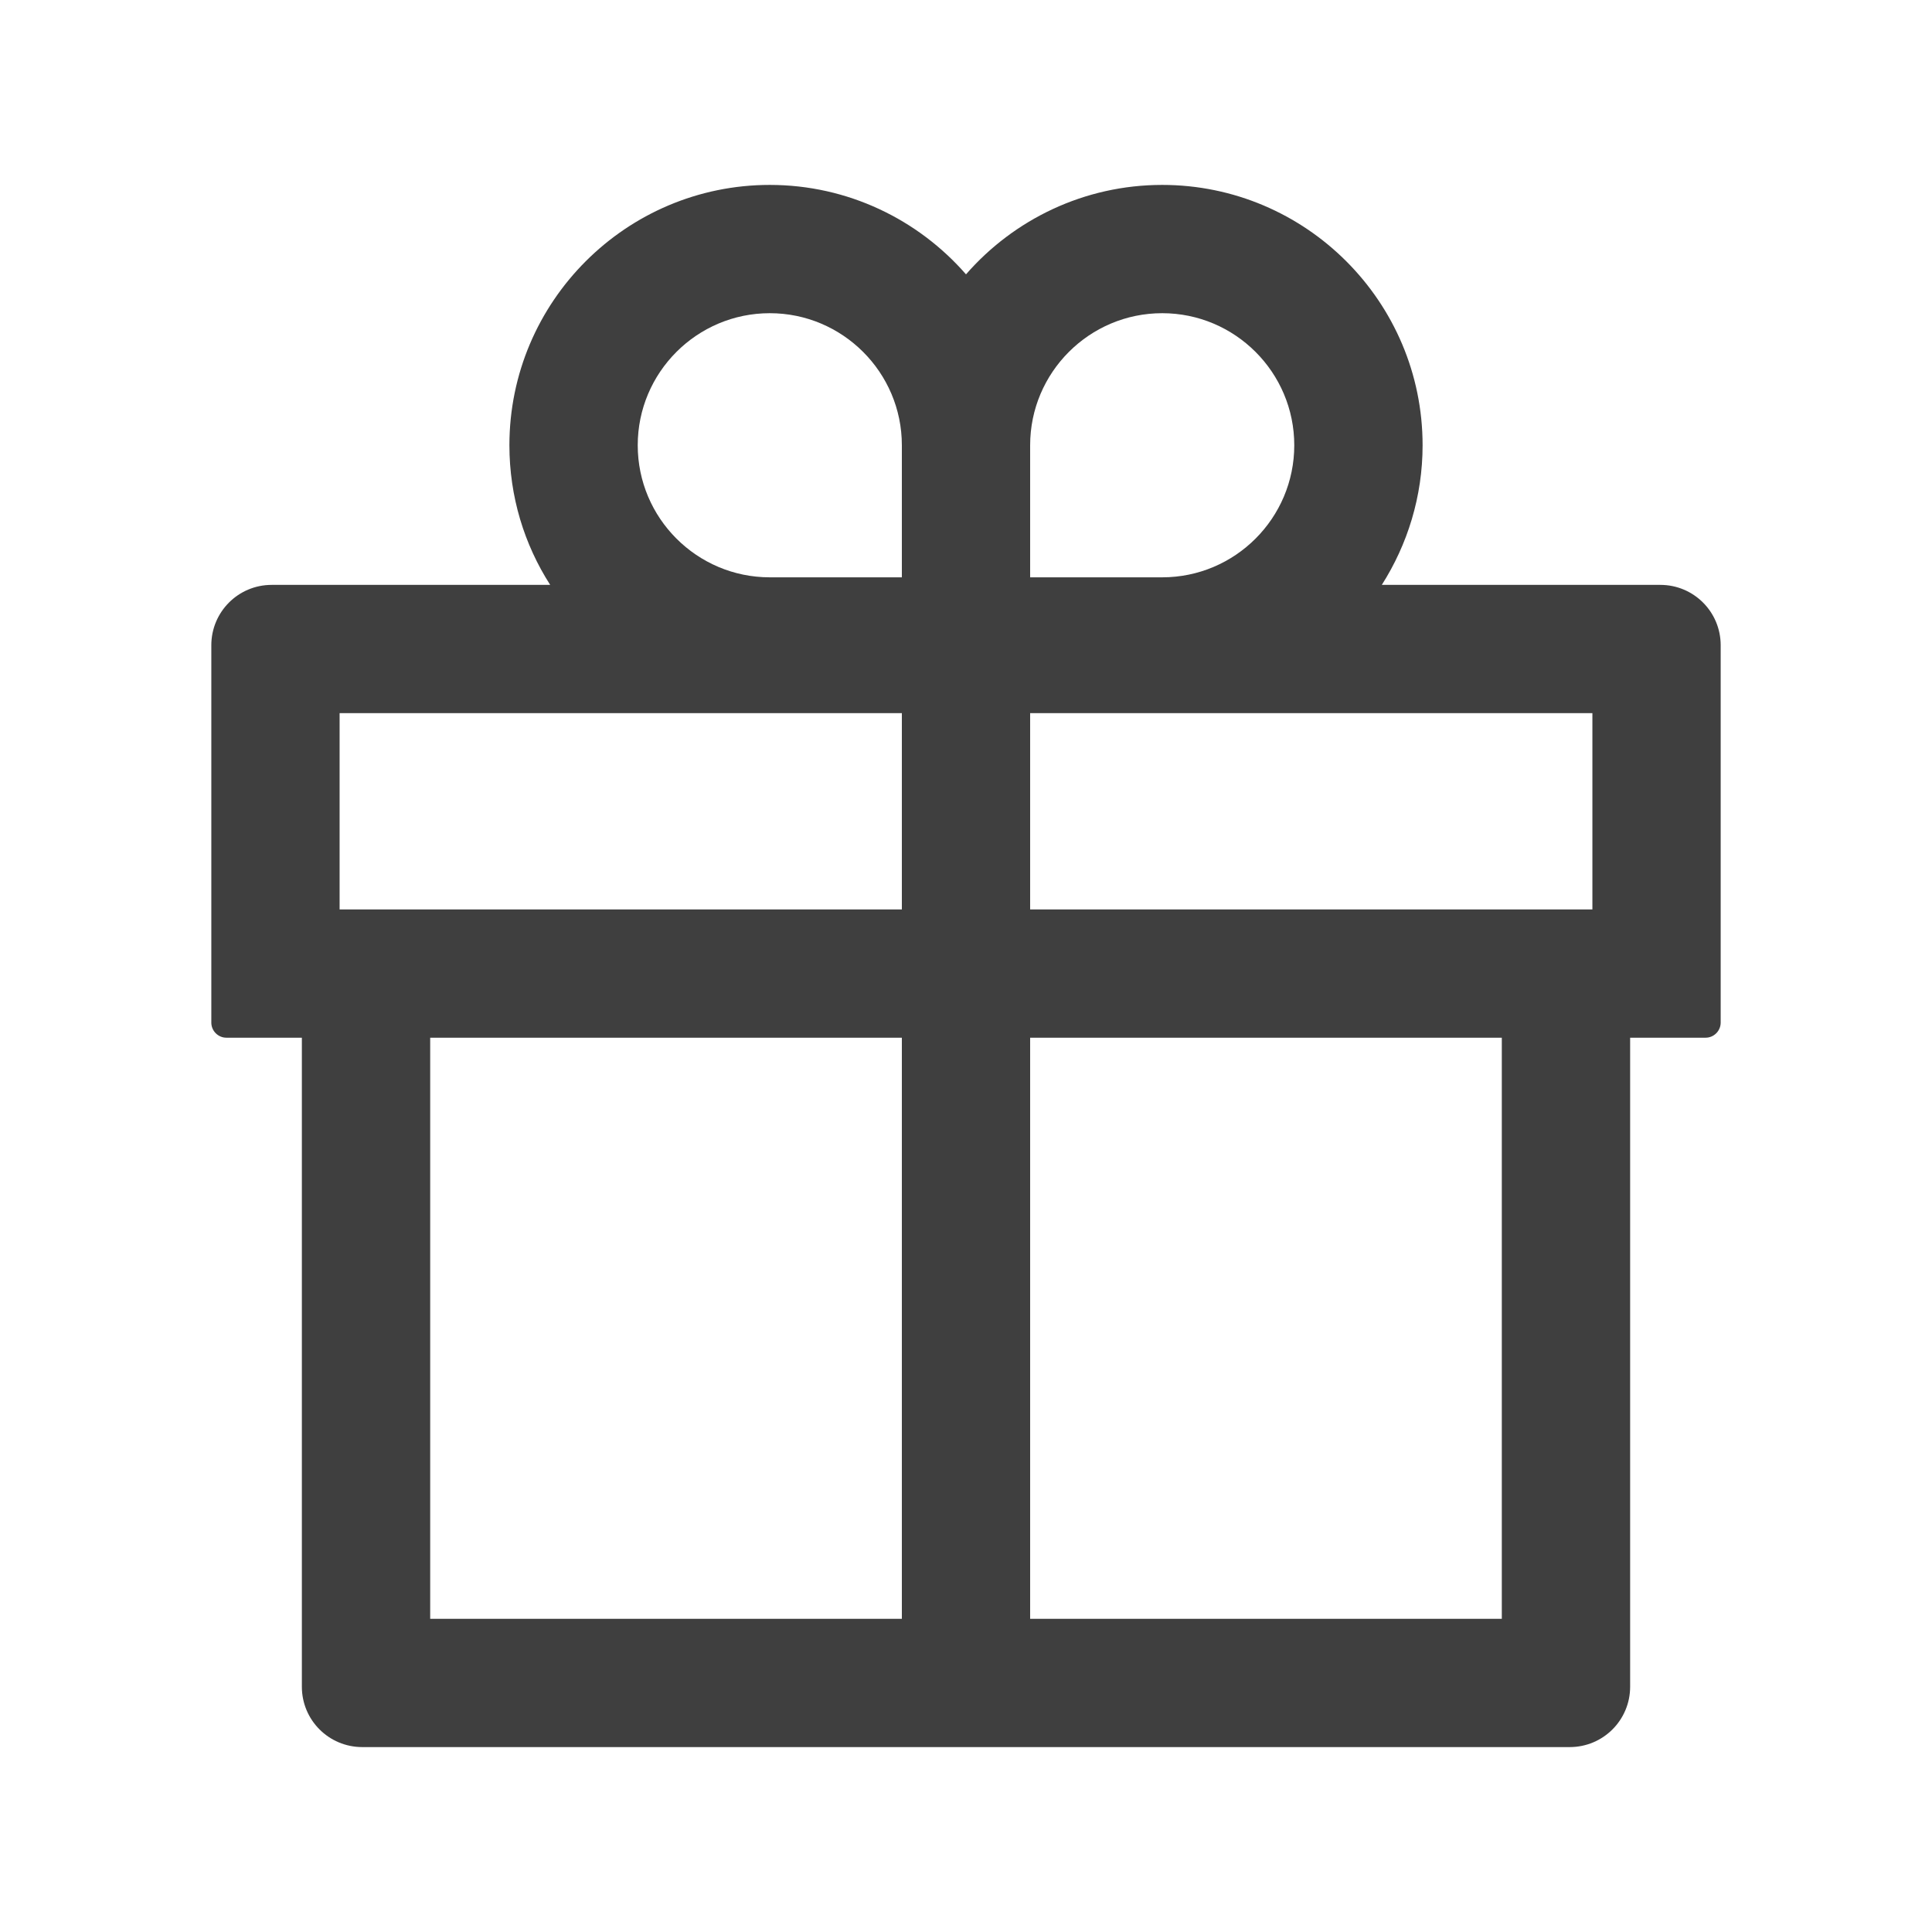 <svg width="45" height="45" viewBox="0 0 45 45" fill="none" xmlns="http://www.w3.org/2000/svg">
<path d="M38.672 13.623H32.185C32.783 12.683 33.135 11.566 33.135 10.371C33.135 7.027 30.415 4.307 27.07 4.307C25.251 4.307 23.612 5.115 22.5 6.39C21.388 5.115 19.749 4.307 17.93 4.307C14.585 4.307 11.865 7.027 11.865 10.371C11.865 11.566 12.212 12.683 12.815 13.623H6.328C5.55 13.623 4.922 14.252 4.922 15.029V23.818C4.922 24.012 5.08 24.17 5.273 24.17H7.031V39.287C7.031 40.065 7.66 40.693 8.438 40.693H36.562C37.34 40.693 37.969 40.065 37.969 39.287V24.17H39.727C39.92 24.17 40.078 24.012 40.078 23.818V15.029C40.078 14.252 39.45 13.623 38.672 13.623ZM23.994 10.371C23.994 8.675 25.374 7.295 27.07 7.295C28.767 7.295 30.146 8.675 30.146 10.371C30.146 12.067 28.767 13.447 27.07 13.447H23.994V10.371ZM17.93 7.295C19.626 7.295 21.006 8.675 21.006 10.371V13.447H17.93C16.233 13.447 14.854 12.067 14.854 10.371C14.854 8.675 16.233 7.295 17.93 7.295ZM7.91 21.182V16.611H21.006V21.182H7.91ZM10.02 24.17H21.006V37.705H10.02V24.17ZM34.98 37.705H23.994V24.17H34.98V37.705ZM37.09 21.182H23.994V16.611H37.09V21.182Z" fill="#3F3F3F"/>
</svg>
